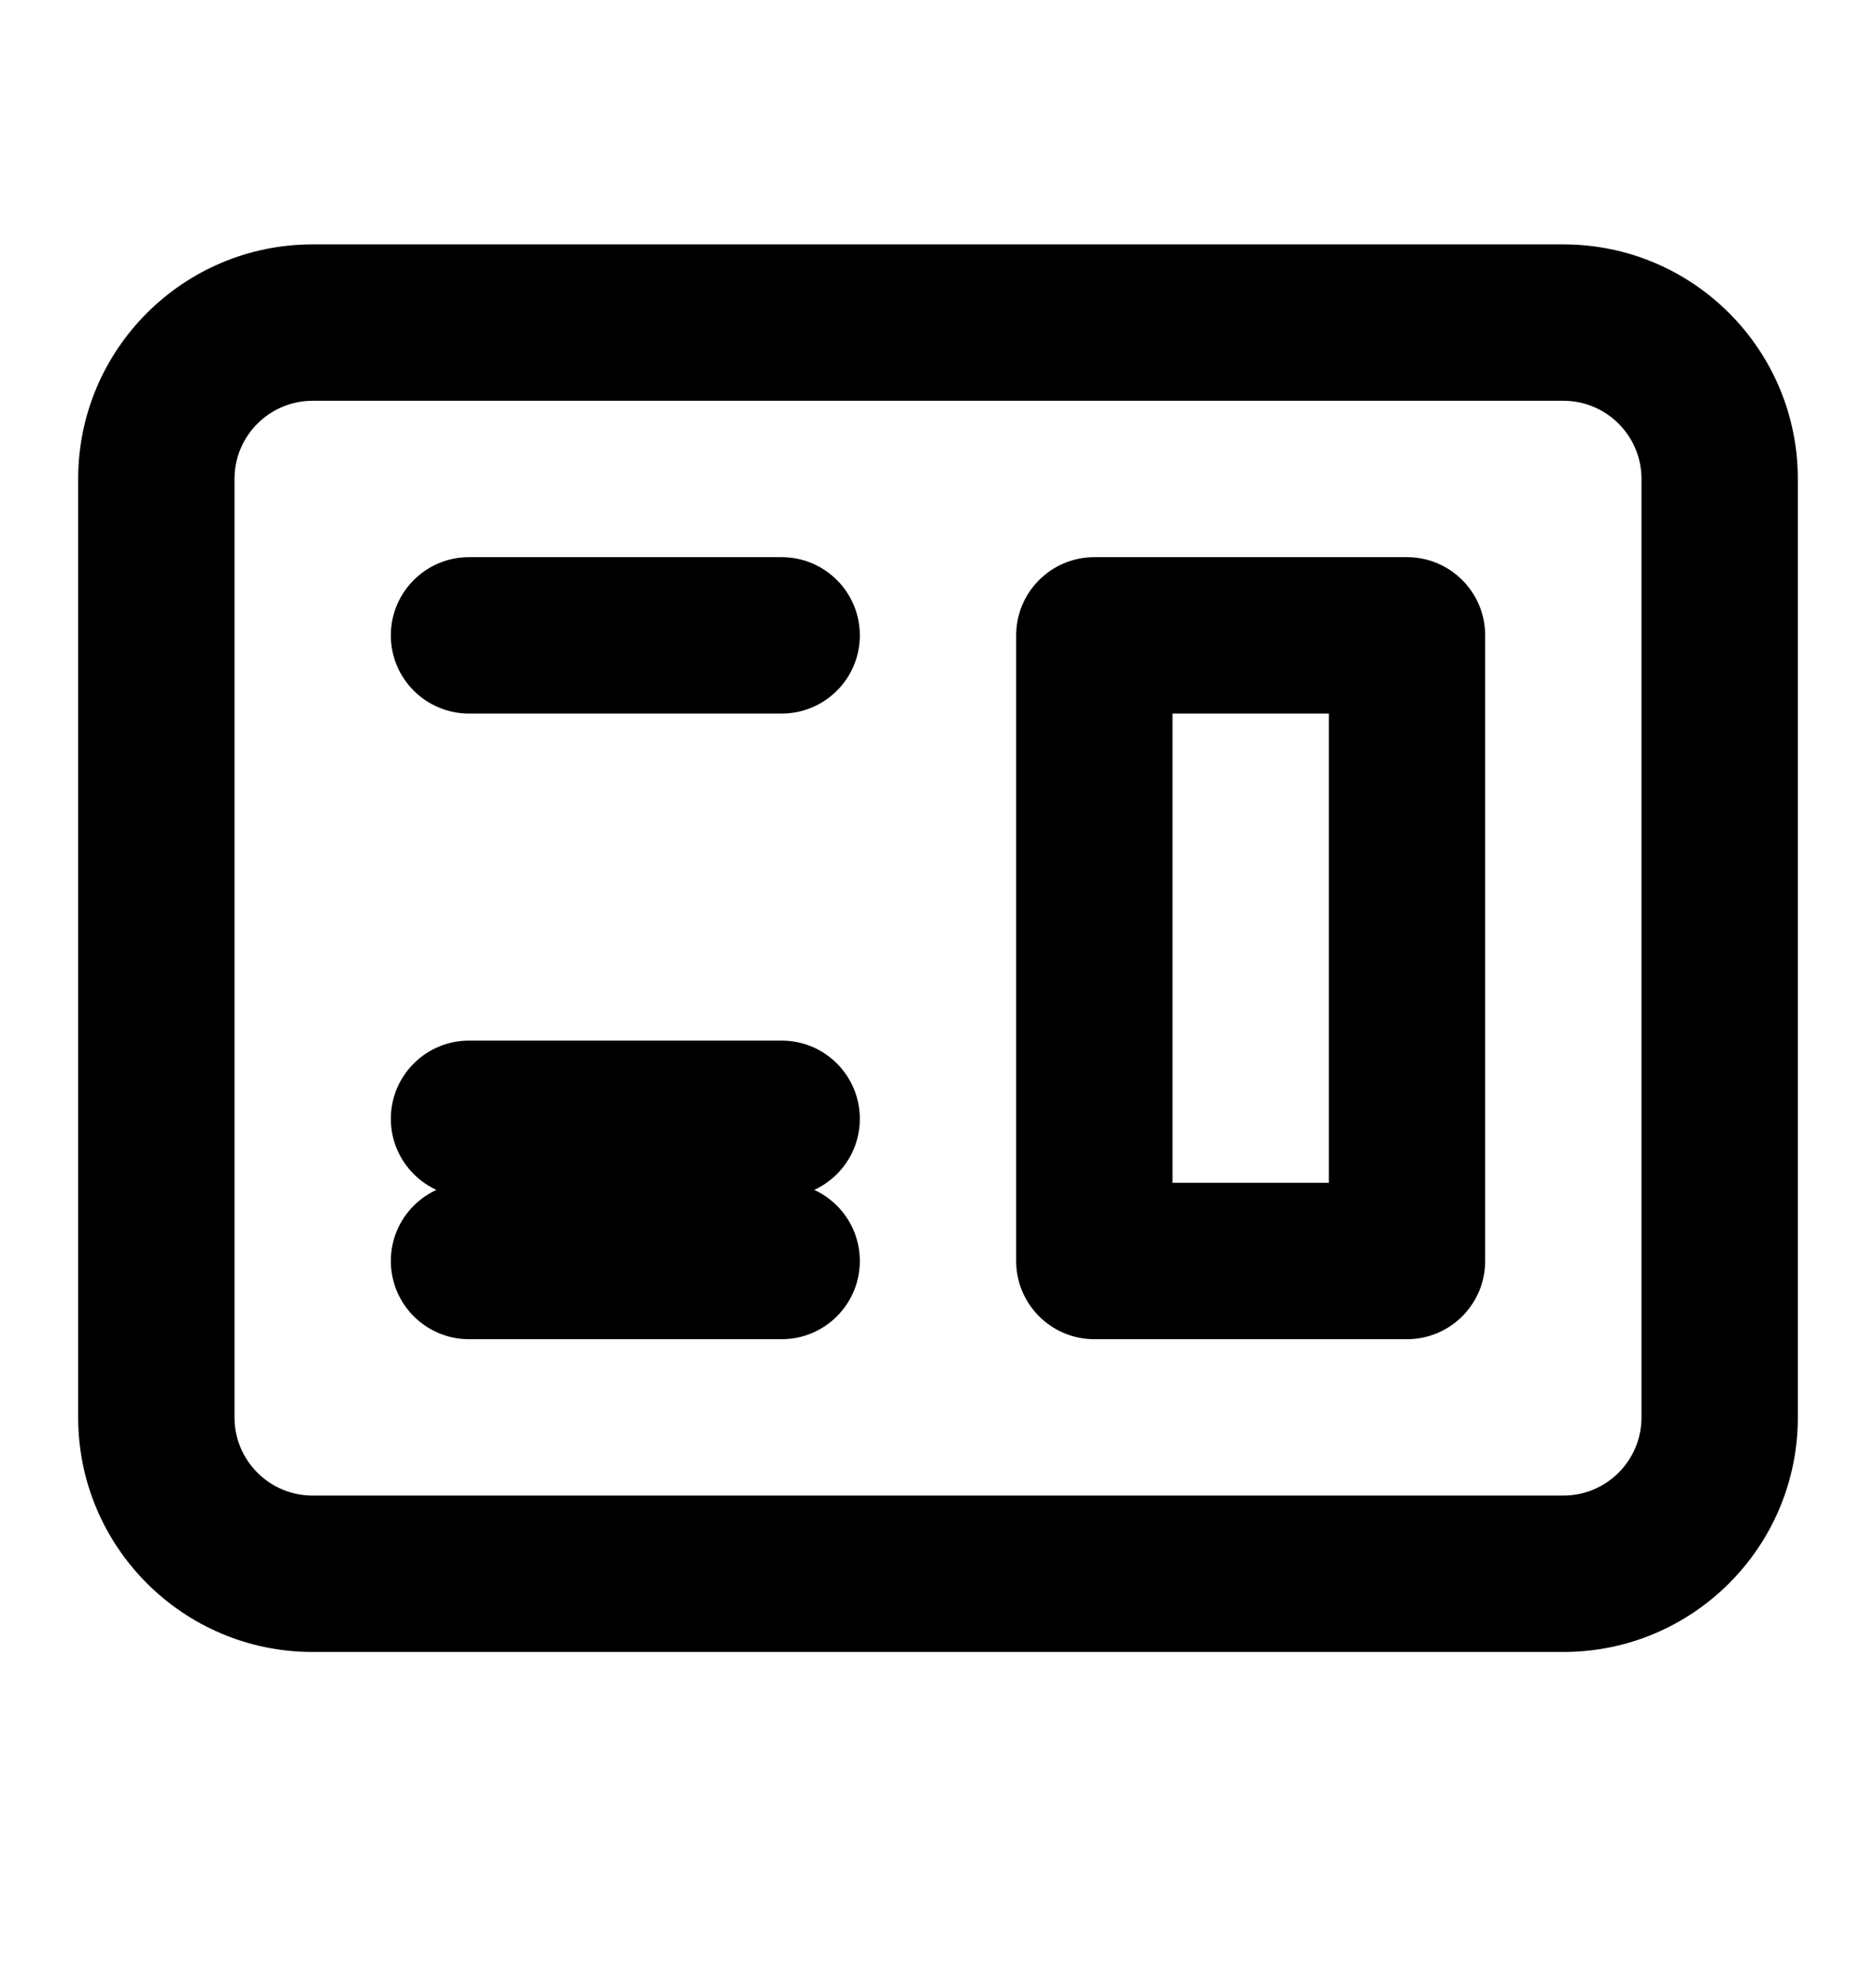 <svg width="18" height="19" viewBox="0 0 18 19" fill="none" xmlns="http://www.w3.org/2000/svg">
<path fill-rule="evenodd" clip-rule="evenodd" d="M10.5 5.344C10.086 5.344 9.75 5.68 9.75 6.094V12.095C9.75 12.509 10.086 12.845 10.5 12.845H13.5C13.914 12.845 14.25 12.509 14.25 12.095V6.094C14.25 5.68 13.914 5.344 13.5 5.344H10.5ZM12.75 6.844H11.25V11.345H12.75V6.844Z" fill="black"/>
<path d="M4.5 5.344C4.086 5.344 3.75 5.68 3.75 6.094C3.75 6.509 4.086 6.844 4.5 6.844H7.5C7.914 6.844 8.25 6.509 8.25 6.094C8.25 5.68 7.914 5.344 7.5 5.344H4.5Z" fill="black"/>
<path d="M4.5 9.981C4.086 9.981 3.75 10.317 3.75 10.731C3.75 11.145 4.086 11.481 4.5 11.481H7.5C7.914 11.481 8.25 11.145 8.25 10.731C8.25 10.317 7.914 9.981 7.5 9.981H4.5Z" fill="black"/>
<path d="M3.75 12.095C3.75 11.68 4.086 11.345 4.5 11.345H7.5C7.914 11.345 8.25 11.68 8.25 12.095C8.25 12.509 7.914 12.845 7.5 12.845H4.5C4.086 12.845 3.75 12.509 3.75 12.095Z" fill="black"/>
<path fill-rule="evenodd" clip-rule="evenodd" d="M3 2.344C1.757 2.344 0.75 3.352 0.75 4.594V13.595C0.75 14.837 1.757 15.845 3 15.845H15C16.243 15.845 17.25 14.837 17.25 13.595V4.594C17.25 3.352 16.243 2.344 15 2.344H3ZM15 3.844H3C2.586 3.844 2.25 4.18 2.25 4.594V13.595C2.25 14.009 2.586 14.345 3 14.345H15C15.414 14.345 15.75 14.009 15.75 13.595V4.594C15.75 4.18 15.414 3.844 15 3.844Z" fill="black"/>
</svg>
